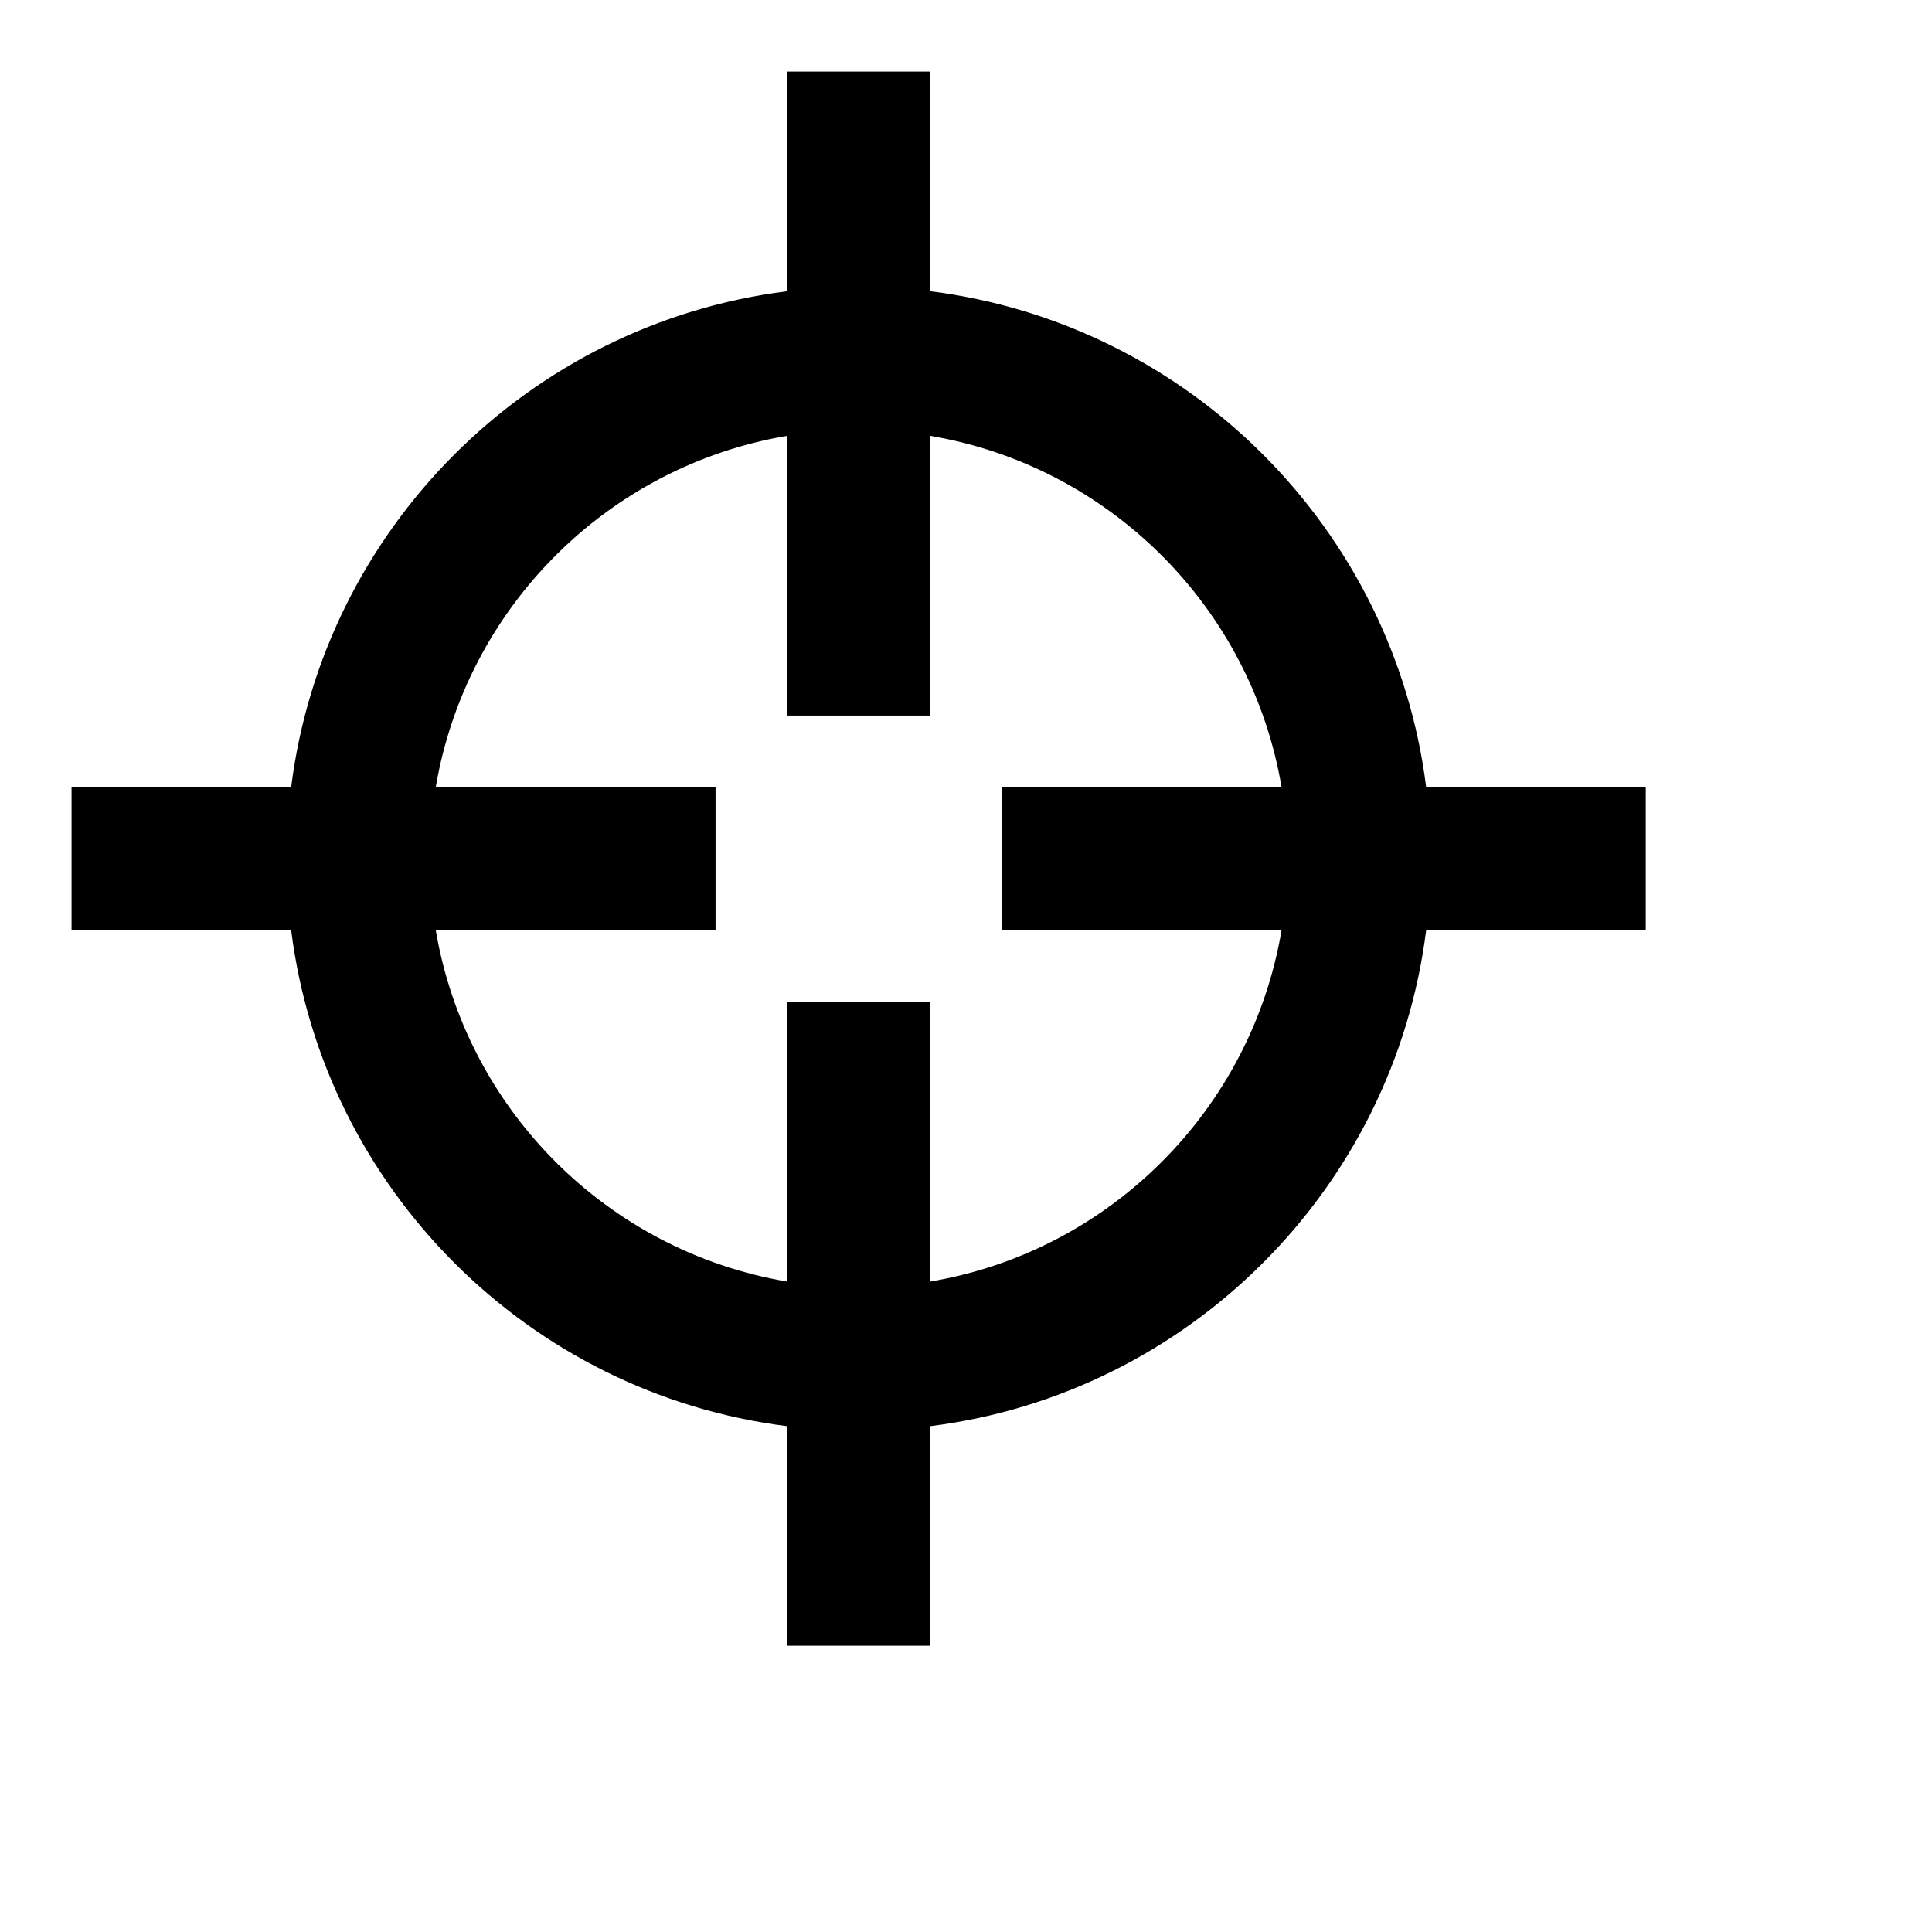 <svg viewBox="0 0 2160 2160" version="1.1" xmlns="http://www.w3.org/2000/svg" height="18pt" width="18pt">
    <path d="M1040 1432.8V1120H880v312.8c-200.56-33.84-358.88-192.16-392.8-392.8H800V880H487.2C521.12 679.44 679.44 521.12 880 487.28V800h160V487.28c200.56 33.84 358.88 192.16 392.8 392.72H1120v160h312.8c-33.92 200.64-192.24 358.96-392.8 392.8zM1840 880h-245.52c-36.32-288.88-265.6-518.16-554.48-554.4V80H880v245.6C591.12 361.84 361.84 591.12 325.52 880H80v160h245.52c36.32 288.96 265.6 518.24 554.48 554.48V1840h160v-245.52c288.88-36.24 518.16-265.52 554.48-554.48H1840V880z" stroke="none" stroke-width="1" fill-rule="evenodd"/>
</svg>
